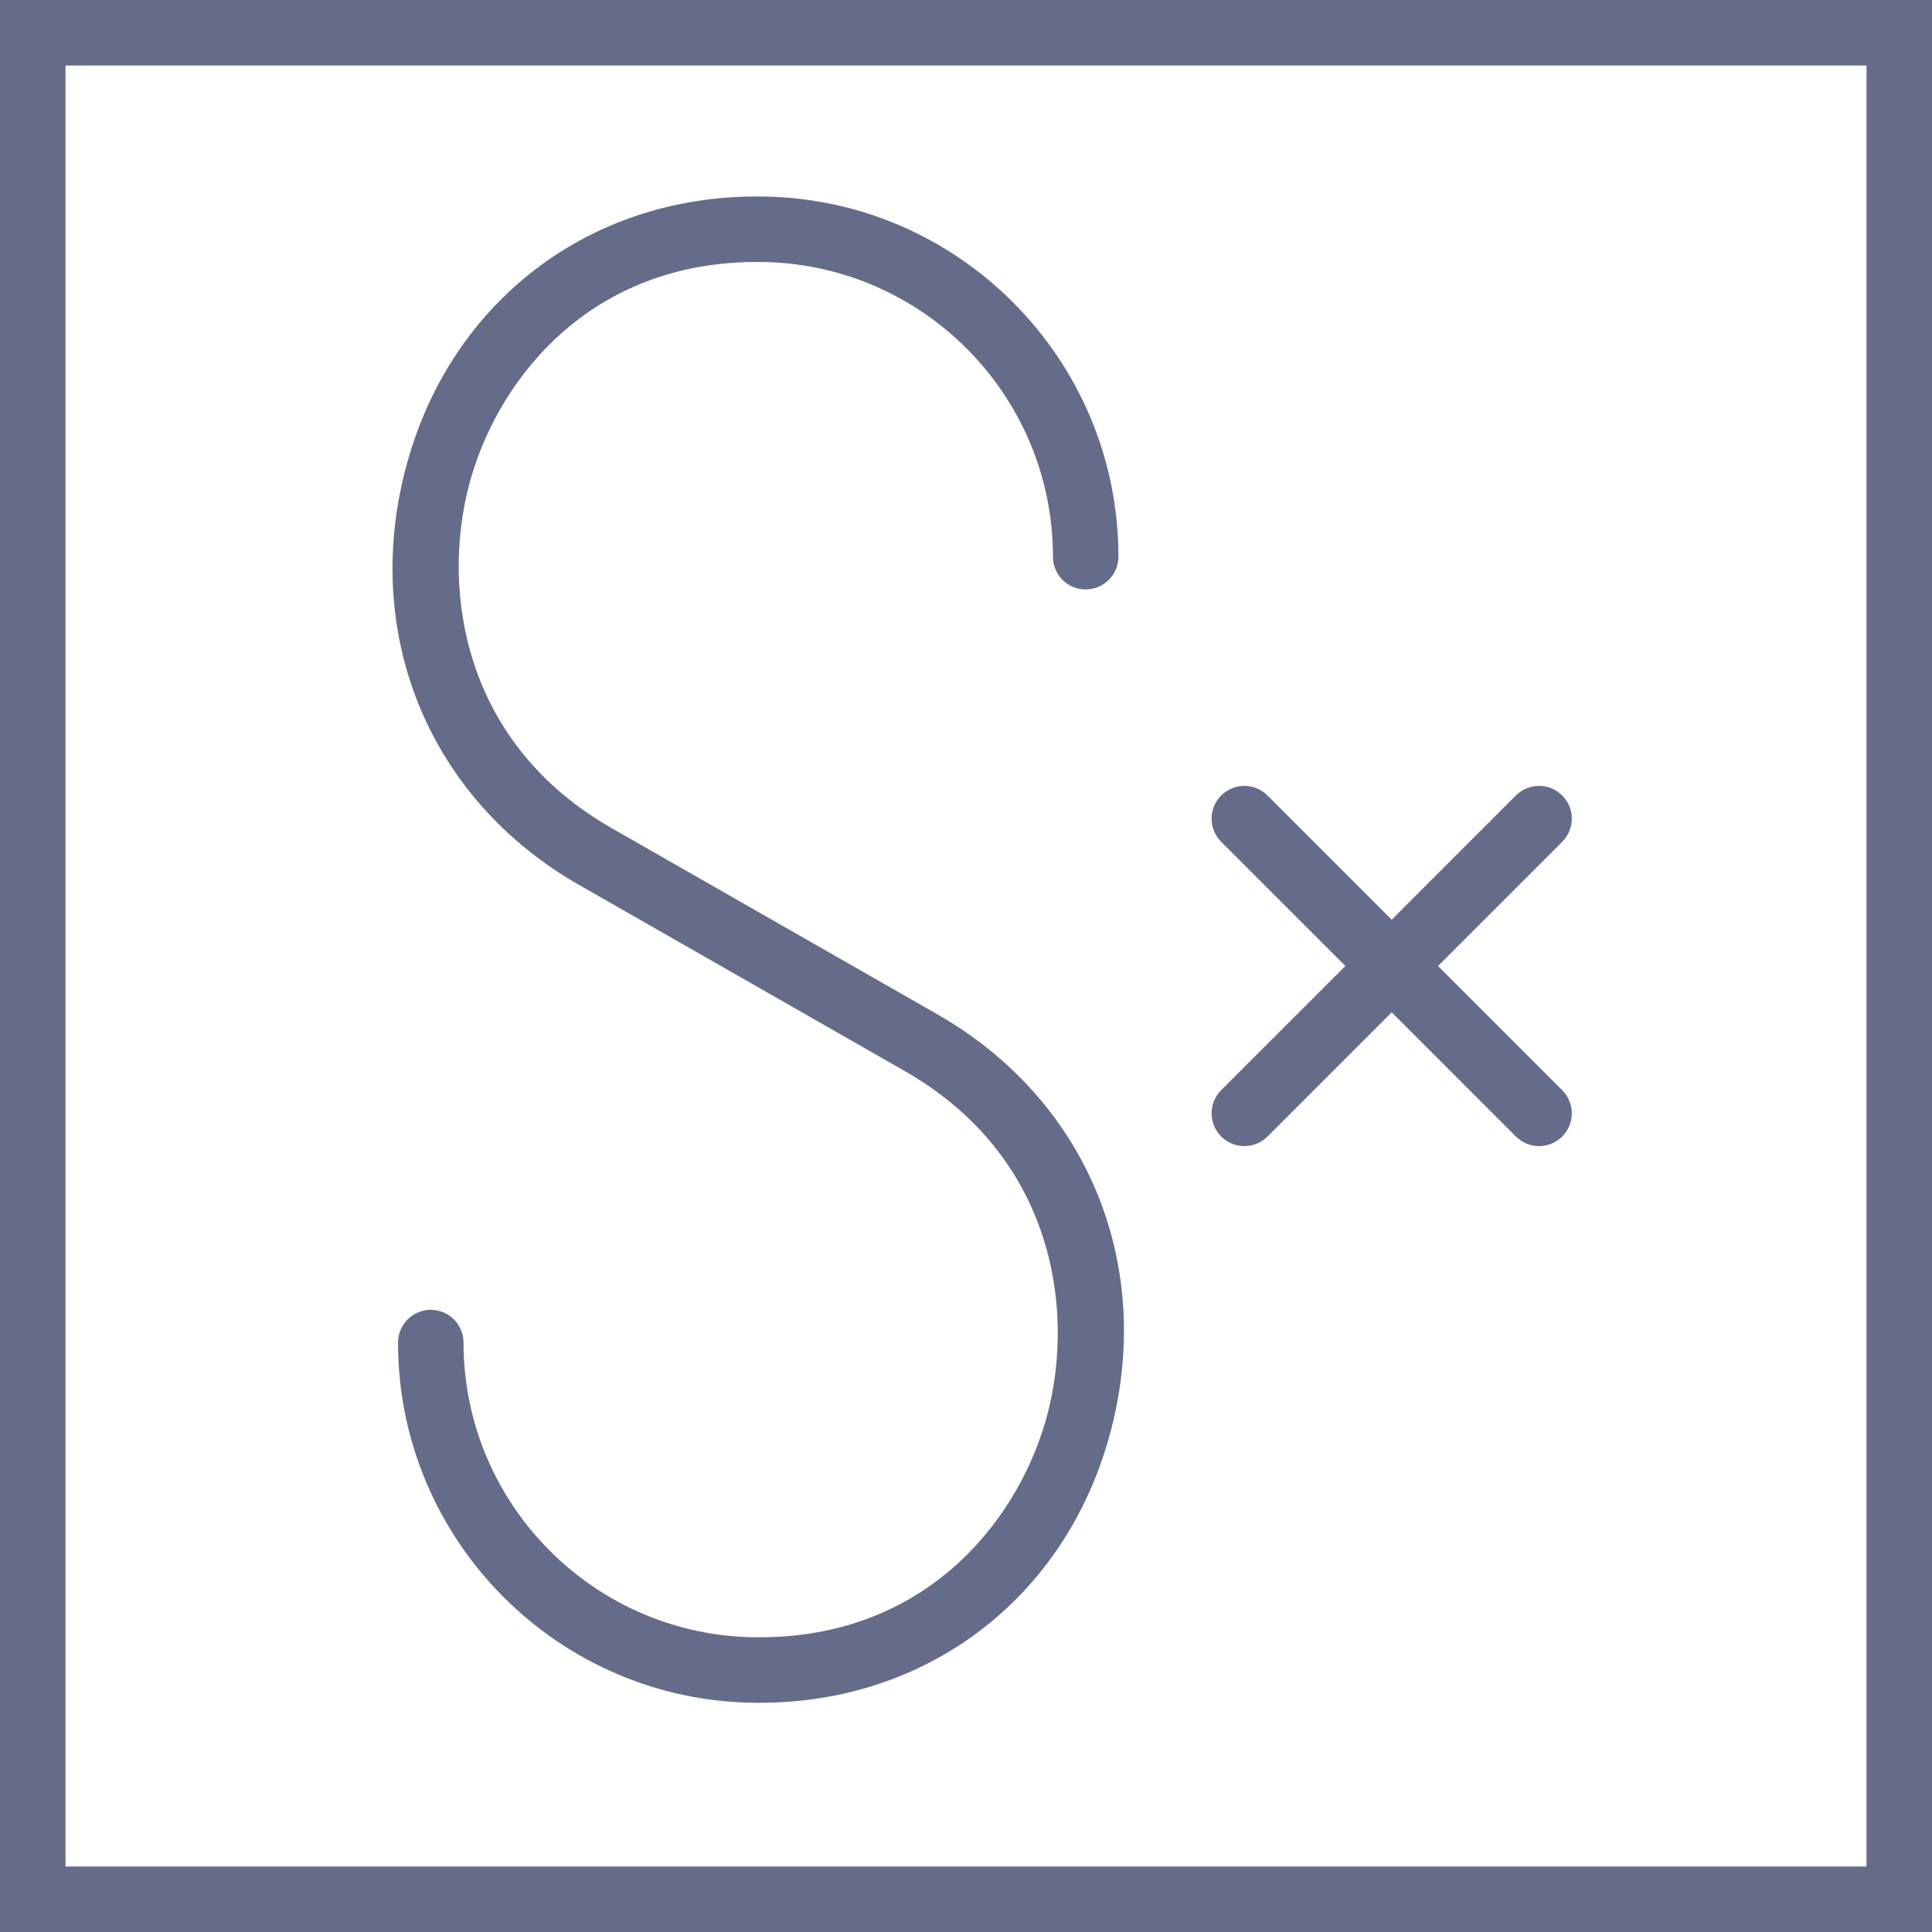 <svg width="59" height="59" viewBox="0 0 59 59" fill="none" xmlns="http://www.w3.org/2000/svg">
<path d="M0 0V59H59V0H0ZM57 57H2V2H57V57Z" fill="#656C89"/>
<path d="M5.701 21.026L15.646 26.71C20.181 29.302 20.834 33.948 20.014 37.139C19.215 40.252 16.474 43.916 11.387 43.998L11.168 44C6.206 44 2.169 39.963 2.169 35C2.169 34.447 1.722 34 1.169 34C0.616 34 0.169 34.447 0.169 35C0.169 41.065 5.104 46 11.168 46L11.416 45.998C16.532 45.915 20.668 42.633 21.951 37.637C23.262 32.537 21.175 27.567 16.637 24.974L6.693 19.29C2.157 16.698 1.505 12.052 2.325 8.861C3.124 5.748 5.864 2.084 10.95 2.002L11.168 2C16.131 2 20.169 6.037 20.169 11C20.169 11.553 20.616 12 21.169 12C21.721 12 22.169 11.553 22.169 11C22.169 4.935 17.233 0 11.168 0L10.921 0.002C5.806 0.085 1.67 3.367 0.387 8.363C-0.924 13.463 1.162 18.434 5.701 21.026Z" transform="translate(11.986 6)" fill="#656C89"/>
<path d="M0.293 10.707C0.488 10.902 0.744 11 1 11C1.256 11 1.512 10.902 1.707 10.707L5.5 6.914L9.293 10.707C9.488 10.902 9.744 11 10 11C10.256 11 10.512 10.902 10.707 10.707C11.098 10.316 11.098 9.684 10.707 9.293L6.914 5.5L10.707 1.707C11.098 1.316 11.098 0.684 10.707 0.293C10.316 -0.098 9.684 -0.098 9.293 0.293L5.5 4.086L1.707 0.293C1.316 -0.098 0.684 -0.098 0.293 0.293C-0.098 0.684 -0.098 1.316 0.293 1.707L4.086 5.5L0.293 9.293C-0.098 9.684 -0.098 10.316 0.293 10.707Z" transform="translate(37 24)" fill="#656C89"/>
</svg>
